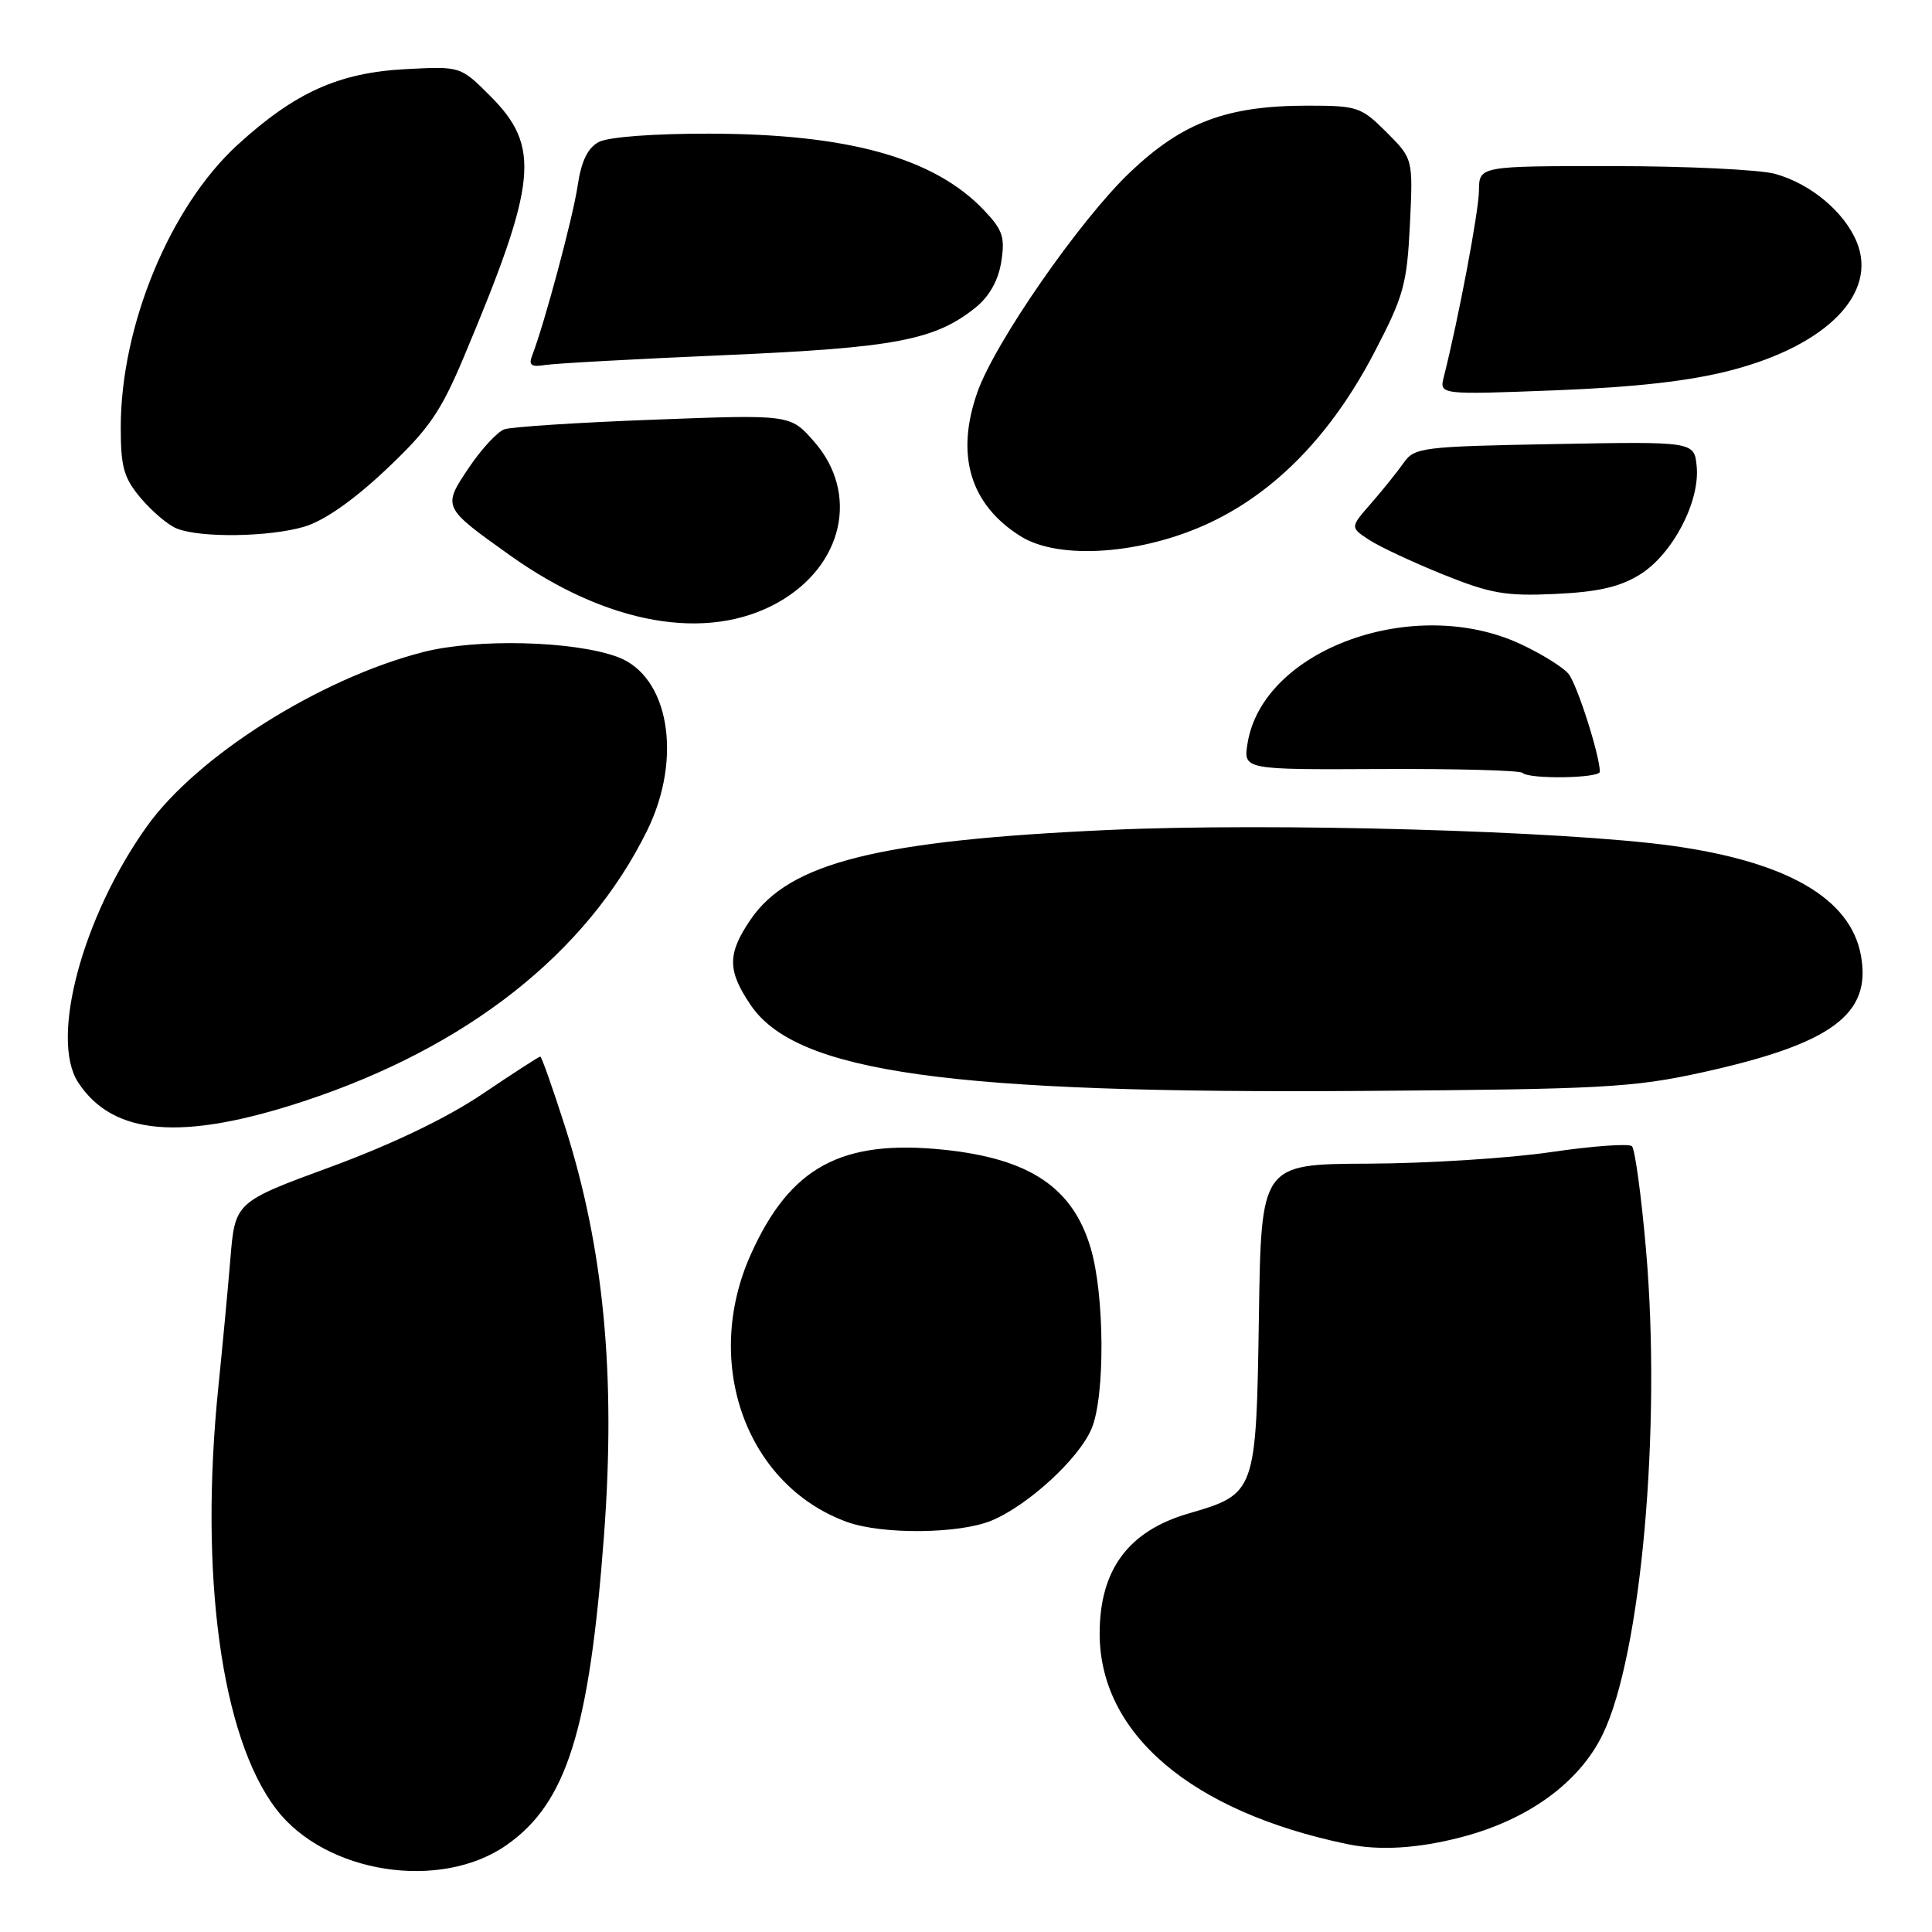 <?xml version="1.0" encoding="UTF-8" standalone="no"?>
<!DOCTYPE svg PUBLIC "-//W3C//DTD SVG 1.1//EN" "http://www.w3.org/Graphics/SVG/1.1/DTD/svg11.dtd" >
<svg xmlns="http://www.w3.org/2000/svg" xmlns:xlink="http://www.w3.org/1999/xlink" version="1.1" viewBox="0 0 256 256">
 <g >
 <path fill="currentColor"
d=" M 67.15 244.46 C 75.08 238.89 78.09 229.33 80.03 203.50 C 81.62 182.25 80.02 165.43 74.86 149.25 C 73.23 144.16 71.76 140.00 71.59 140.00 C 71.42 140.00 67.95 142.24 63.89 144.98 C 59.15 148.17 51.95 151.62 43.82 154.62 C 31.14 159.28 31.14 159.28 30.52 166.89 C 30.17 171.08 29.46 178.64 28.94 183.71 C 26.38 208.70 29.32 230.17 36.59 239.71 C 43.12 248.26 58.37 250.63 67.15 244.46 Z  M 193.54 243.46 C 202.47 241.15 209.25 236.23 212.37 229.81 C 217.47 219.30 220.16 189.10 218.10 165.54 C 217.48 158.41 216.64 152.26 216.24 151.88 C 215.83 151.50 211.00 151.85 205.50 152.66 C 200.00 153.47 189.11 154.16 181.31 154.19 C 167.11 154.25 167.11 154.25 166.81 174.52 C 166.45 197.83 166.41 197.95 157.47 200.55 C 149.51 202.87 145.71 208.00 145.71 216.46 C 145.71 229.73 157.85 240.05 178.50 244.35 C 182.76 245.24 187.82 244.94 193.54 243.46 Z  M 131.40 201.48 C 136.27 199.44 142.99 193.26 144.65 189.28 C 146.44 185.00 146.37 171.60 144.52 165.37 C 142.14 157.35 136.45 153.54 125.11 152.35 C 111.50 150.93 104.69 154.62 99.48 166.23 C 93.03 180.60 98.87 196.82 112.24 201.67 C 116.92 203.36 127.13 203.26 131.40 201.48 Z  M 40.22 145.93 C 61.90 138.79 77.75 126.31 85.75 110.05 C 90.50 100.39 88.63 89.51 81.78 87.03 C 75.92 84.90 63.15 84.59 56.08 86.40 C 42.38 89.91 26.11 100.18 19.45 109.52 C 10.92 121.47 6.58 137.66 10.36 143.43 C 14.97 150.47 24.10 151.23 40.22 145.93 Z  M 225.50 142.11 C 242.75 138.31 248.05 134.40 246.57 126.54 C 245.17 119.03 236.79 114.19 221.56 112.07 C 207.28 110.09 168.55 108.99 147.00 109.97 C 116.38 111.35 104.58 114.30 99.44 121.87 C 96.36 126.40 96.37 128.61 99.48 133.19 C 105.55 142.12 125.87 144.95 181.00 144.55 C 212.29 144.33 216.43 144.10 225.50 142.11 Z  M 211.99 102.25 C 211.95 99.98 208.96 90.65 207.83 89.28 C 207.10 88.40 204.25 86.63 201.50 85.35 C 187.37 78.76 167.33 86.04 165.31 98.48 C 164.74 101.99 164.74 101.99 182.94 101.90 C 192.95 101.85 201.41 102.08 201.74 102.41 C 202.61 103.28 212.00 103.13 211.99 102.25 Z  M 103.09 79.83 C 111.75 74.96 113.90 65.37 107.86 58.50 C 104.73 54.92 104.73 54.92 86.61 55.61 C 76.65 55.98 67.74 56.56 66.82 56.89 C 65.89 57.23 63.78 59.51 62.13 61.97 C 58.62 67.20 58.62 67.20 67.51 73.54 C 80.44 82.77 93.69 85.11 103.09 79.83 Z  M 217.28 76.14 C 221.60 73.47 225.27 66.49 224.82 61.80 C 224.50 58.50 224.50 58.50 206.00 58.84 C 188.43 59.16 187.42 59.29 186.00 61.32 C 185.18 62.49 183.24 64.90 181.70 66.67 C 178.89 69.88 178.89 69.88 181.41 71.53 C 182.79 72.44 187.21 74.50 191.21 76.12 C 197.52 78.66 199.52 79.01 206.10 78.70 C 211.76 78.44 214.62 77.78 217.28 76.14 Z  M 160.32 69.26 C 169.12 65.11 176.48 57.49 182.10 46.71 C 185.99 39.26 186.43 37.69 186.82 29.77 C 187.24 21.04 187.24 21.04 183.72 17.52 C 180.37 14.17 179.86 14.00 173.28 14.00 C 162.56 14.00 156.69 16.21 149.72 22.84 C 143.08 29.17 131.85 45.35 129.52 51.94 C 126.57 60.29 128.54 66.86 135.24 71.06 C 140.34 74.26 151.40 73.46 160.32 69.26 Z  M 40.35 69.78 C 42.97 68.99 46.85 66.28 51.14 62.23 C 56.85 56.84 58.38 54.63 61.50 47.21 C 71.22 24.07 71.68 19.44 64.93 12.69 C 61.02 8.78 61.02 8.78 53.76 9.16 C 44.88 9.63 39.09 12.24 31.47 19.20 C 22.53 27.38 16.00 43.16 16.00 56.63 C 16.00 61.91 16.40 63.33 18.67 66.02 C 20.14 67.76 22.27 69.57 23.42 70.03 C 26.55 71.30 35.74 71.16 40.35 69.78 Z  M 229.40 49.06 C 242.09 45.76 248.84 38.85 246.02 32.05 C 244.37 28.06 239.92 24.35 235.22 23.04 C 233.17 22.48 223.51 22.01 213.75 22.01 C 196.00 22.00 196.00 22.00 195.97 25.25 C 195.94 28.03 193.27 42.19 191.32 49.91 C 190.71 52.31 190.71 52.31 206.10 51.72 C 216.76 51.30 223.94 50.49 229.40 49.06 Z  M 96.00 47.06 C 118.62 46.08 123.89 45.08 129.28 40.74 C 131.09 39.28 132.28 37.17 132.67 34.70 C 133.19 31.43 132.87 30.47 130.39 27.86 C 123.79 20.91 112.41 17.74 93.97 17.71 C 86.56 17.70 80.59 18.15 79.34 18.82 C 77.86 19.61 77.02 21.35 76.53 24.68 C 75.89 28.92 72.13 42.94 70.51 47.12 C 70.02 48.38 70.40 48.66 72.19 48.37 C 73.46 48.16 84.17 47.57 96.00 47.06 Z "/>
</g>
</svg>